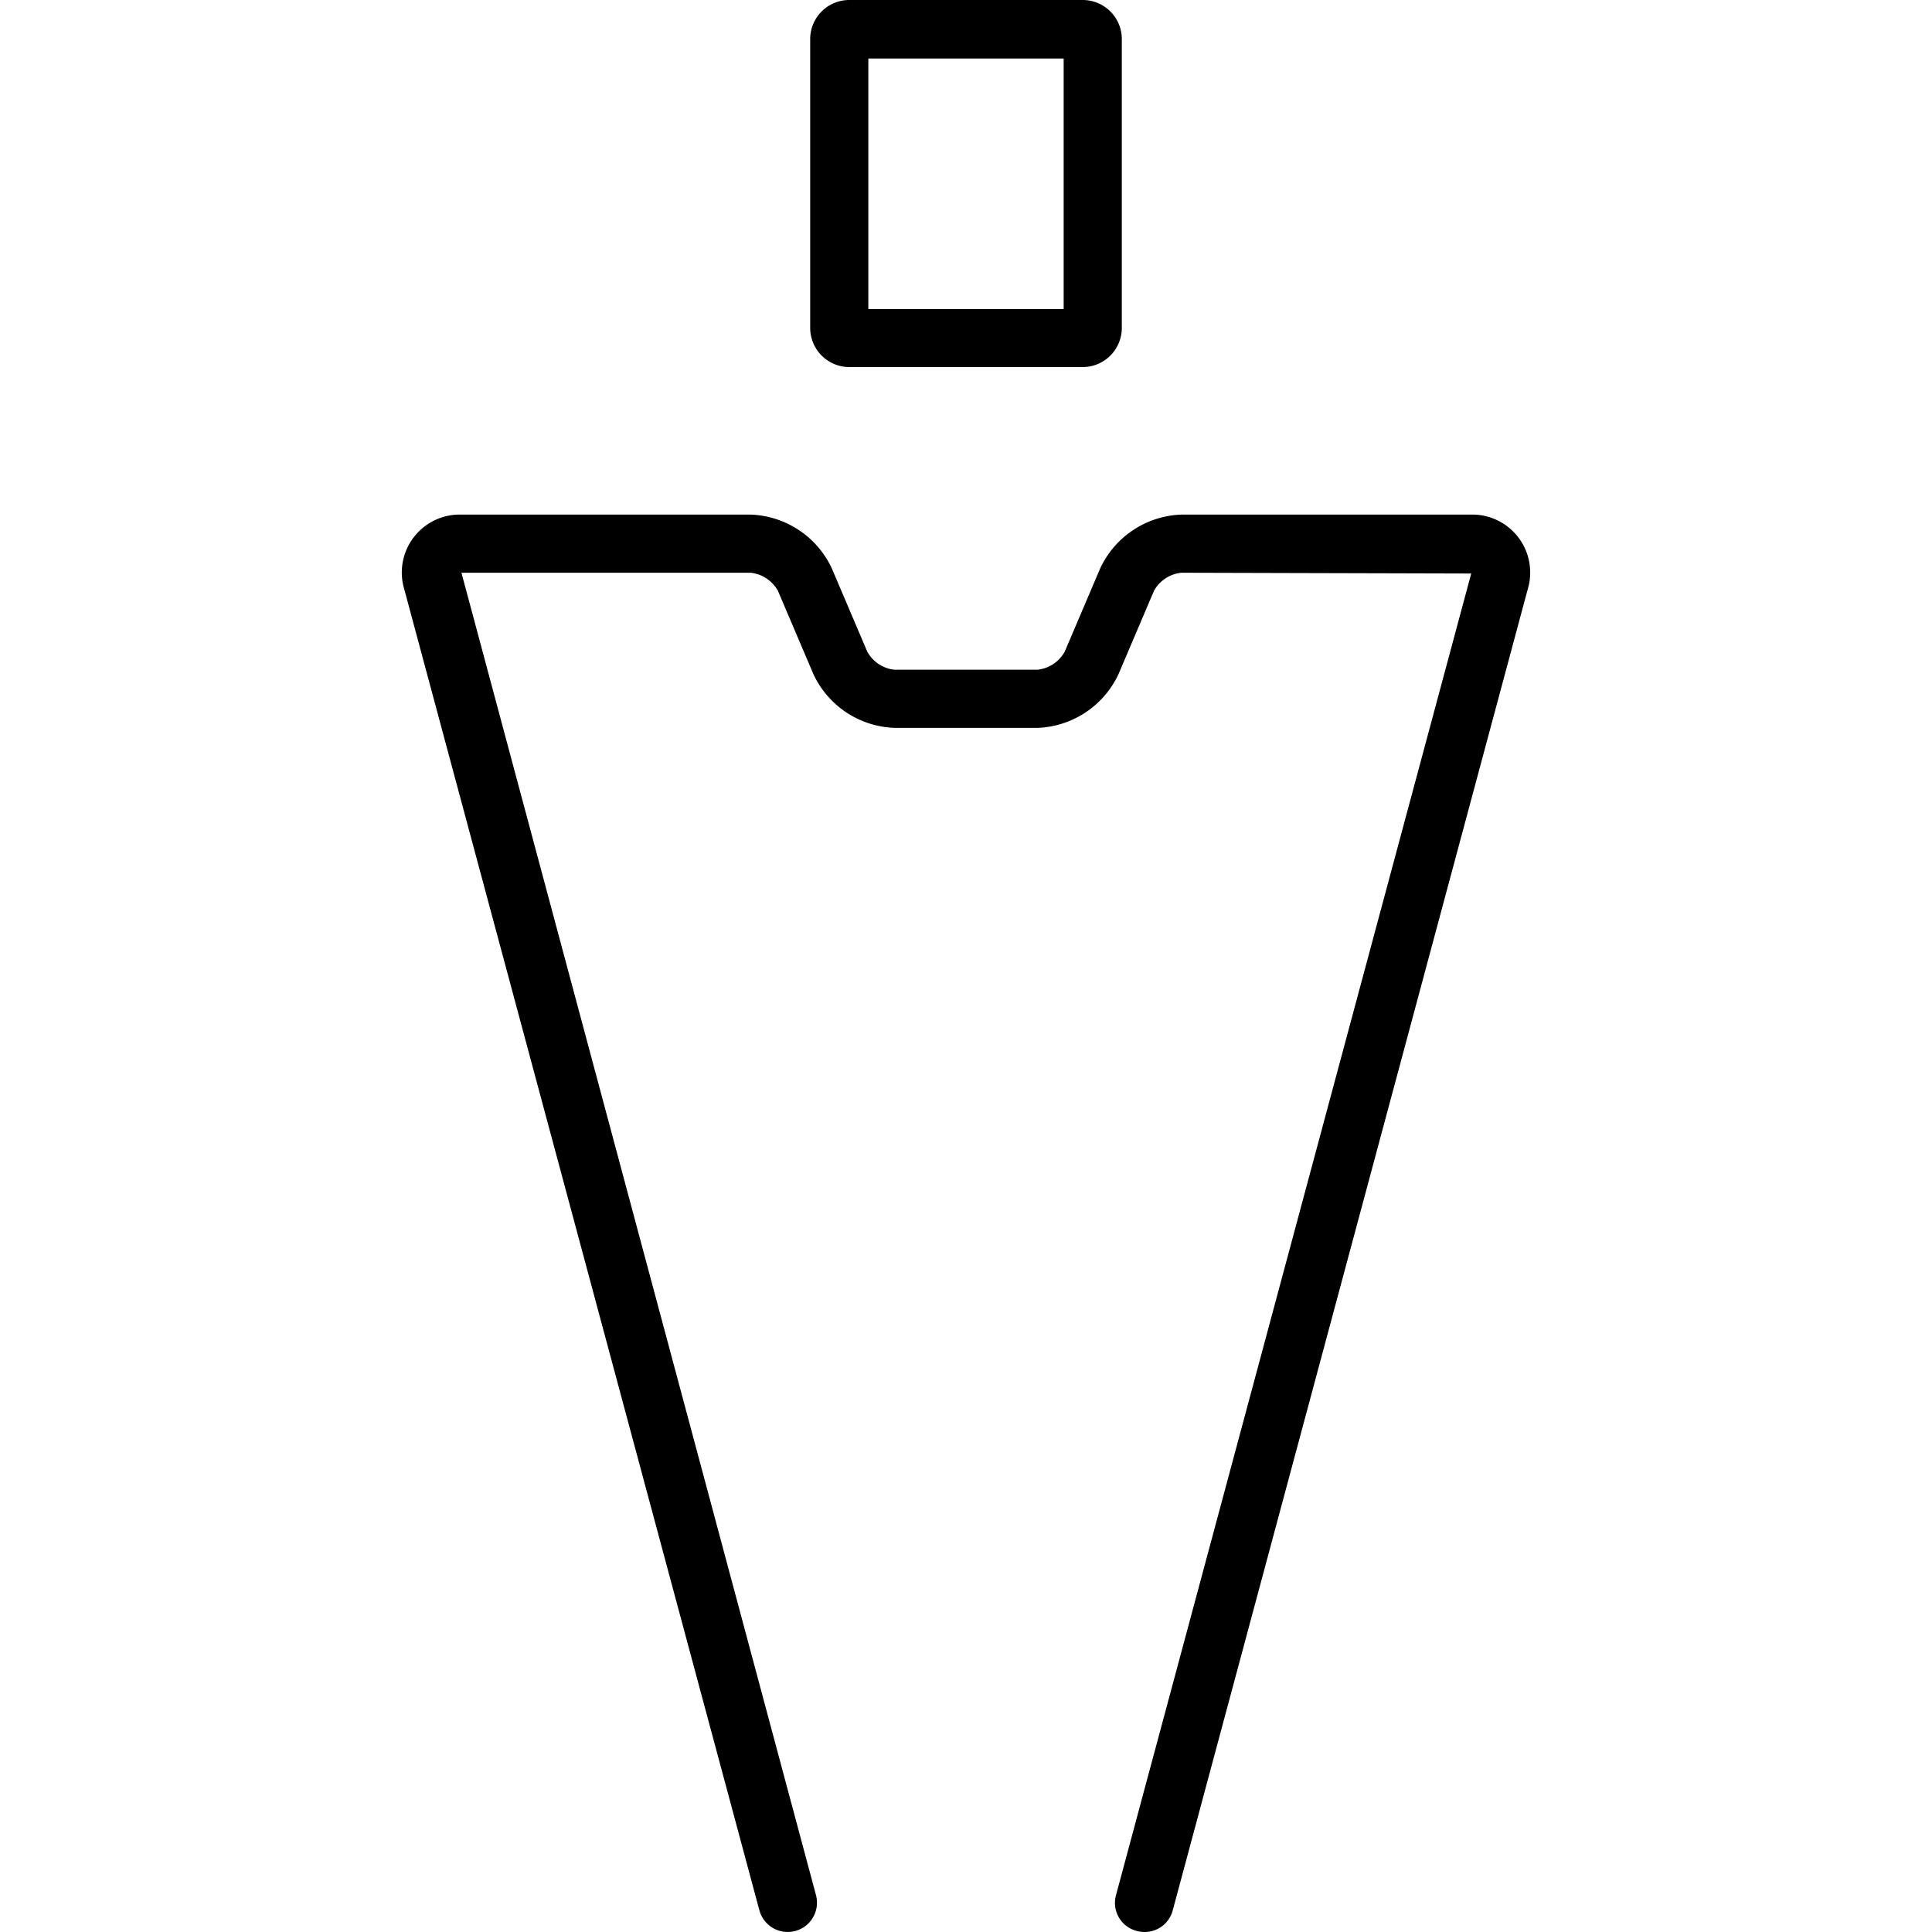 <svg id="レイヤー_1" data-name="レイヤー 1" xmlns="http://www.w3.org/2000/svg" width="200" height="200" viewBox="0 0 200 200">
  <title>man</title>
  <path d="M110.11,6.06V32H89.89V6.06h20.22m2-6.06H87.87a4.05,4.05,0,0,0-4,4V34a4.06,4.06,0,0,0,4,4h24.26a4.06,4.06,0,0,0,4-4V4a4.05,4.05,0,0,0-4-4Z"/>
  <path d="M118.46,200a3.13,3.13,0,0,1-.79-.11,3,3,0,0,1-2.14-3.71L152.3,59.37l-30-.08a3.67,3.67,0,0,0-2.84,1.87l-3.67,8.62a9.64,9.64,0,0,1-8.41,5.57H92.61a9.64,9.64,0,0,1-8.41-5.57l-3.67-8.62a3.67,3.67,0,0,0-2.84-1.87H47.77l36.7,136.89a3,3,0,0,1-5.86,1.57L41.85,61a6,6,0,0,1,5.92-7.73H77.69a9.65,9.65,0,0,1,8.42,5.57l3.67,8.62a3.64,3.64,0,0,0,2.83,1.87h14.78a3.66,3.66,0,0,0,2.83-1.87l3.67-8.62a9.65,9.65,0,0,1,8.42-5.57h29.92A6,6,0,0,1,158.15,61l-36.76,136.8A3,3,0,0,1,118.46,200Z"/>
</svg>